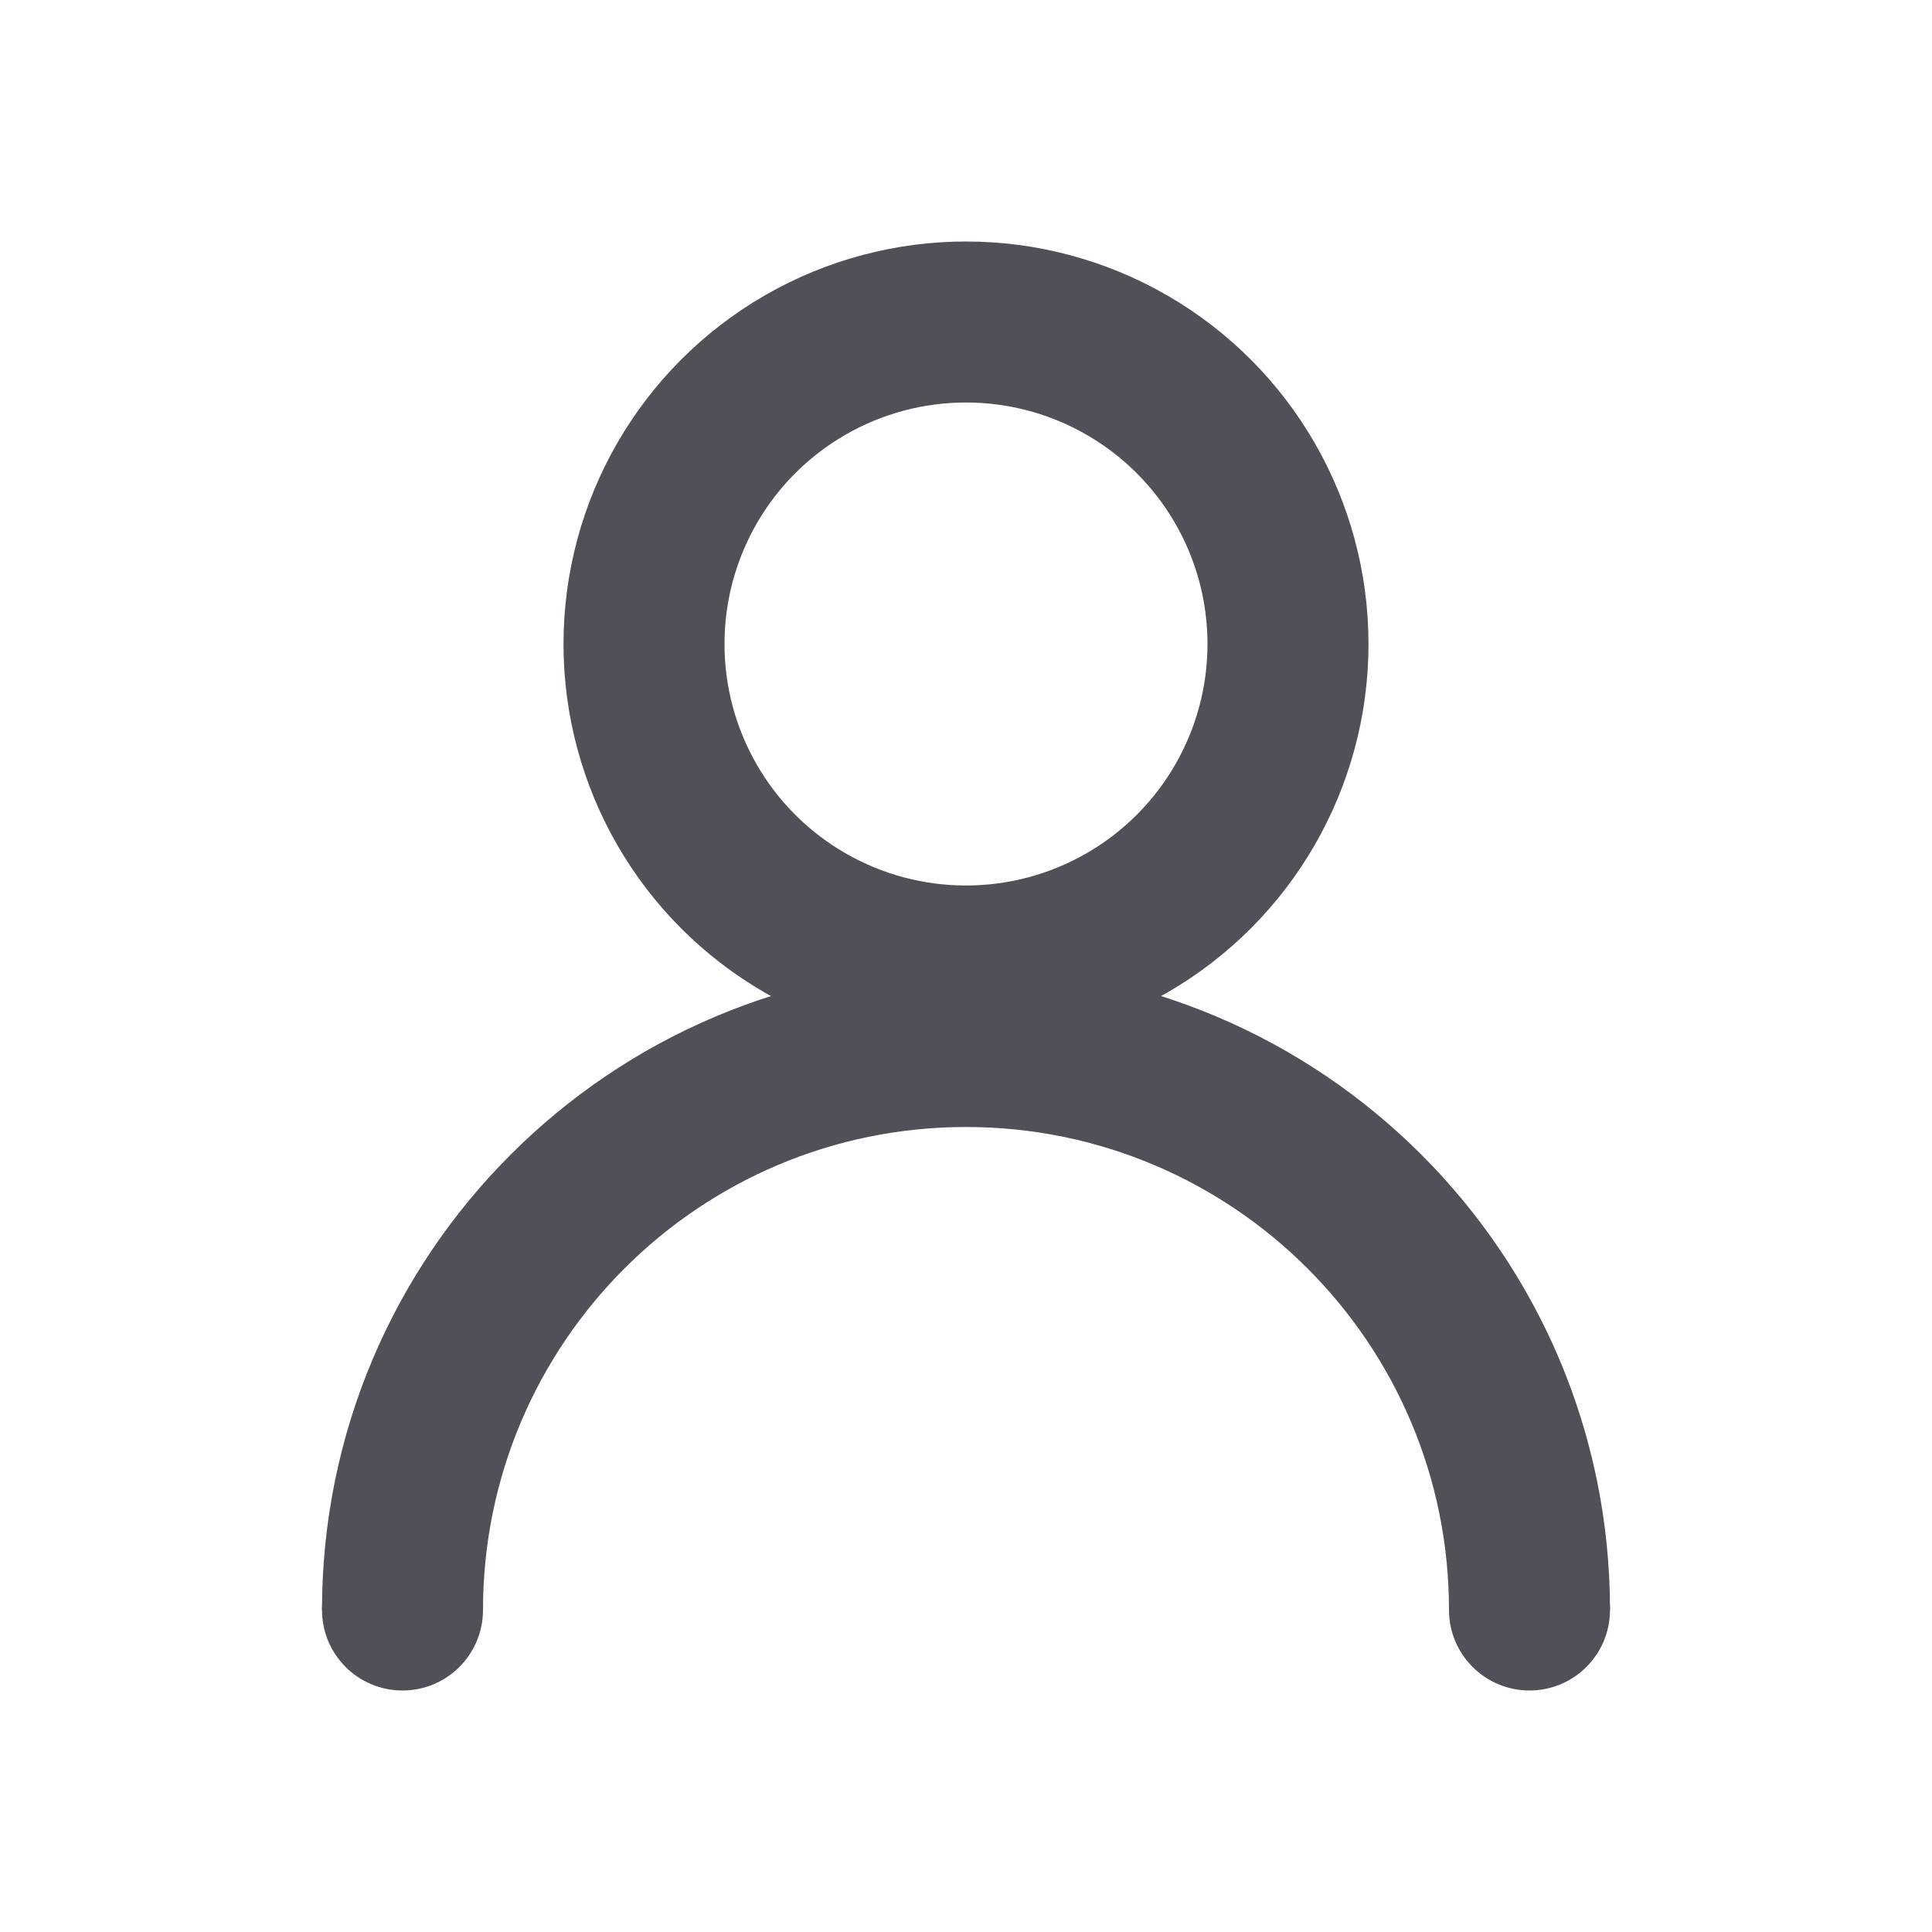 <svg width="24" height="24" viewBox="0 0 24 24" fill="none" xmlns="http://www.w3.org/2000/svg">
<g opacity="0.8">
<path d="M20 20C20 15.582 16.418 12 12 12V14C15.314 14 18 16.686 18 20H20ZM6 20C6 16.686 8.686 14 12 14V12C7.582 12 4 15.582 4 20H6Z" fill="#24242E"/>
<circle cx="12" cy="8" r="4" stroke="#24242E" stroke-width="2"/>
<circle cx="5" cy="20" r="1" fill="#24242E"/>
<circle cx="19" cy="20" r="1" fill="#24242E"/>
</g>
</svg>
